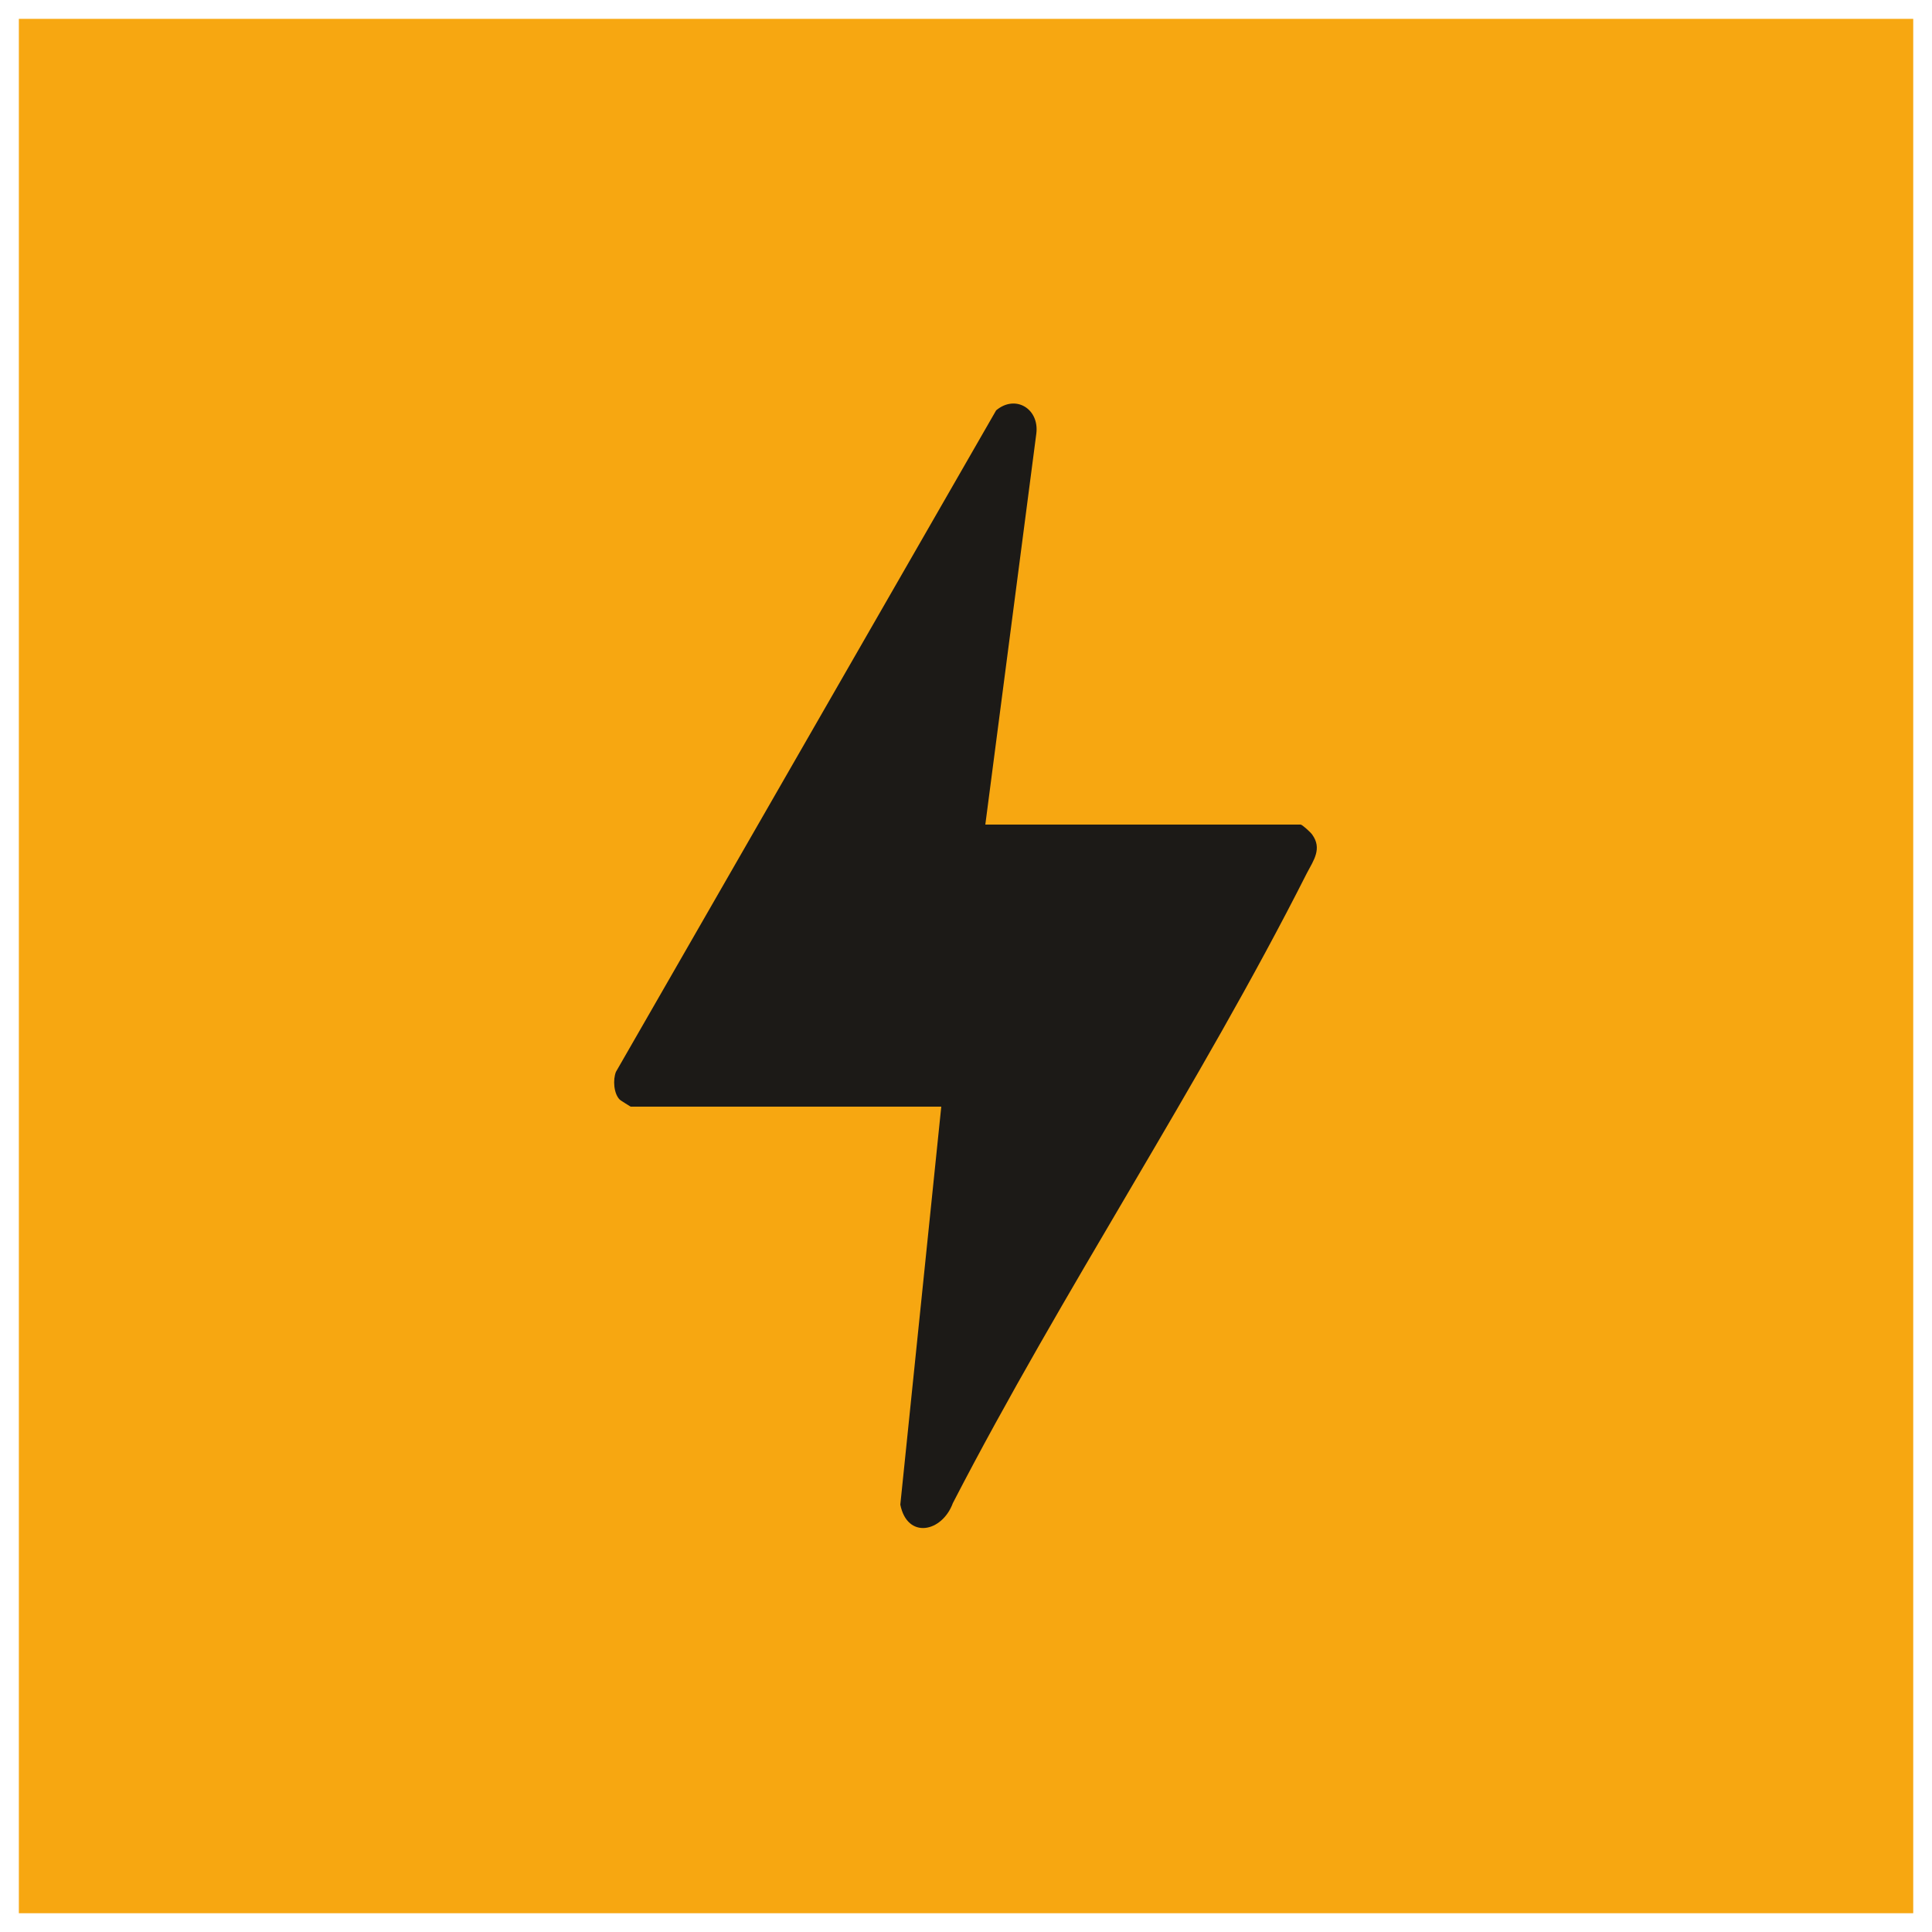 <svg width="25" height="25" viewBox="0 0 25 25" fill="none" xmlns="http://www.w3.org/2000/svg" xmlns:xlink="http://www.w3.org/1999/xlink">
	<desc>
			Created with Pixso.
	</desc>
	<defs/>
	<rect id="Frame 1000005939" rx="0" width="24.513" height="24.513" transform="translate(0.244 0.244)" fill="#F7A711" fill-opacity="1"/>
	<path id="Vector" d="M12.75 10.67L16.83 10.67C16.85 10.67 16.96 10.77 16.98 10.8C17.11 10.98 17 11.13 16.91 11.3C15.52 14.05 13.75 16.7 12.33 19.45C12.19 19.83 11.74 19.92 11.65 19.47L12.18 14.32L8.16 14.32C8.16 14.32 8.03 14.24 8.02 14.23C7.94 14.15 7.93 13.97 7.97 13.87L12.89 5.31C13.14 5.1 13.45 5.29 13.41 5.61L12.75 10.67Z" fill="#1C1A17" fill-opacity="1" fill-rule="nonzero"/>
</svg>
